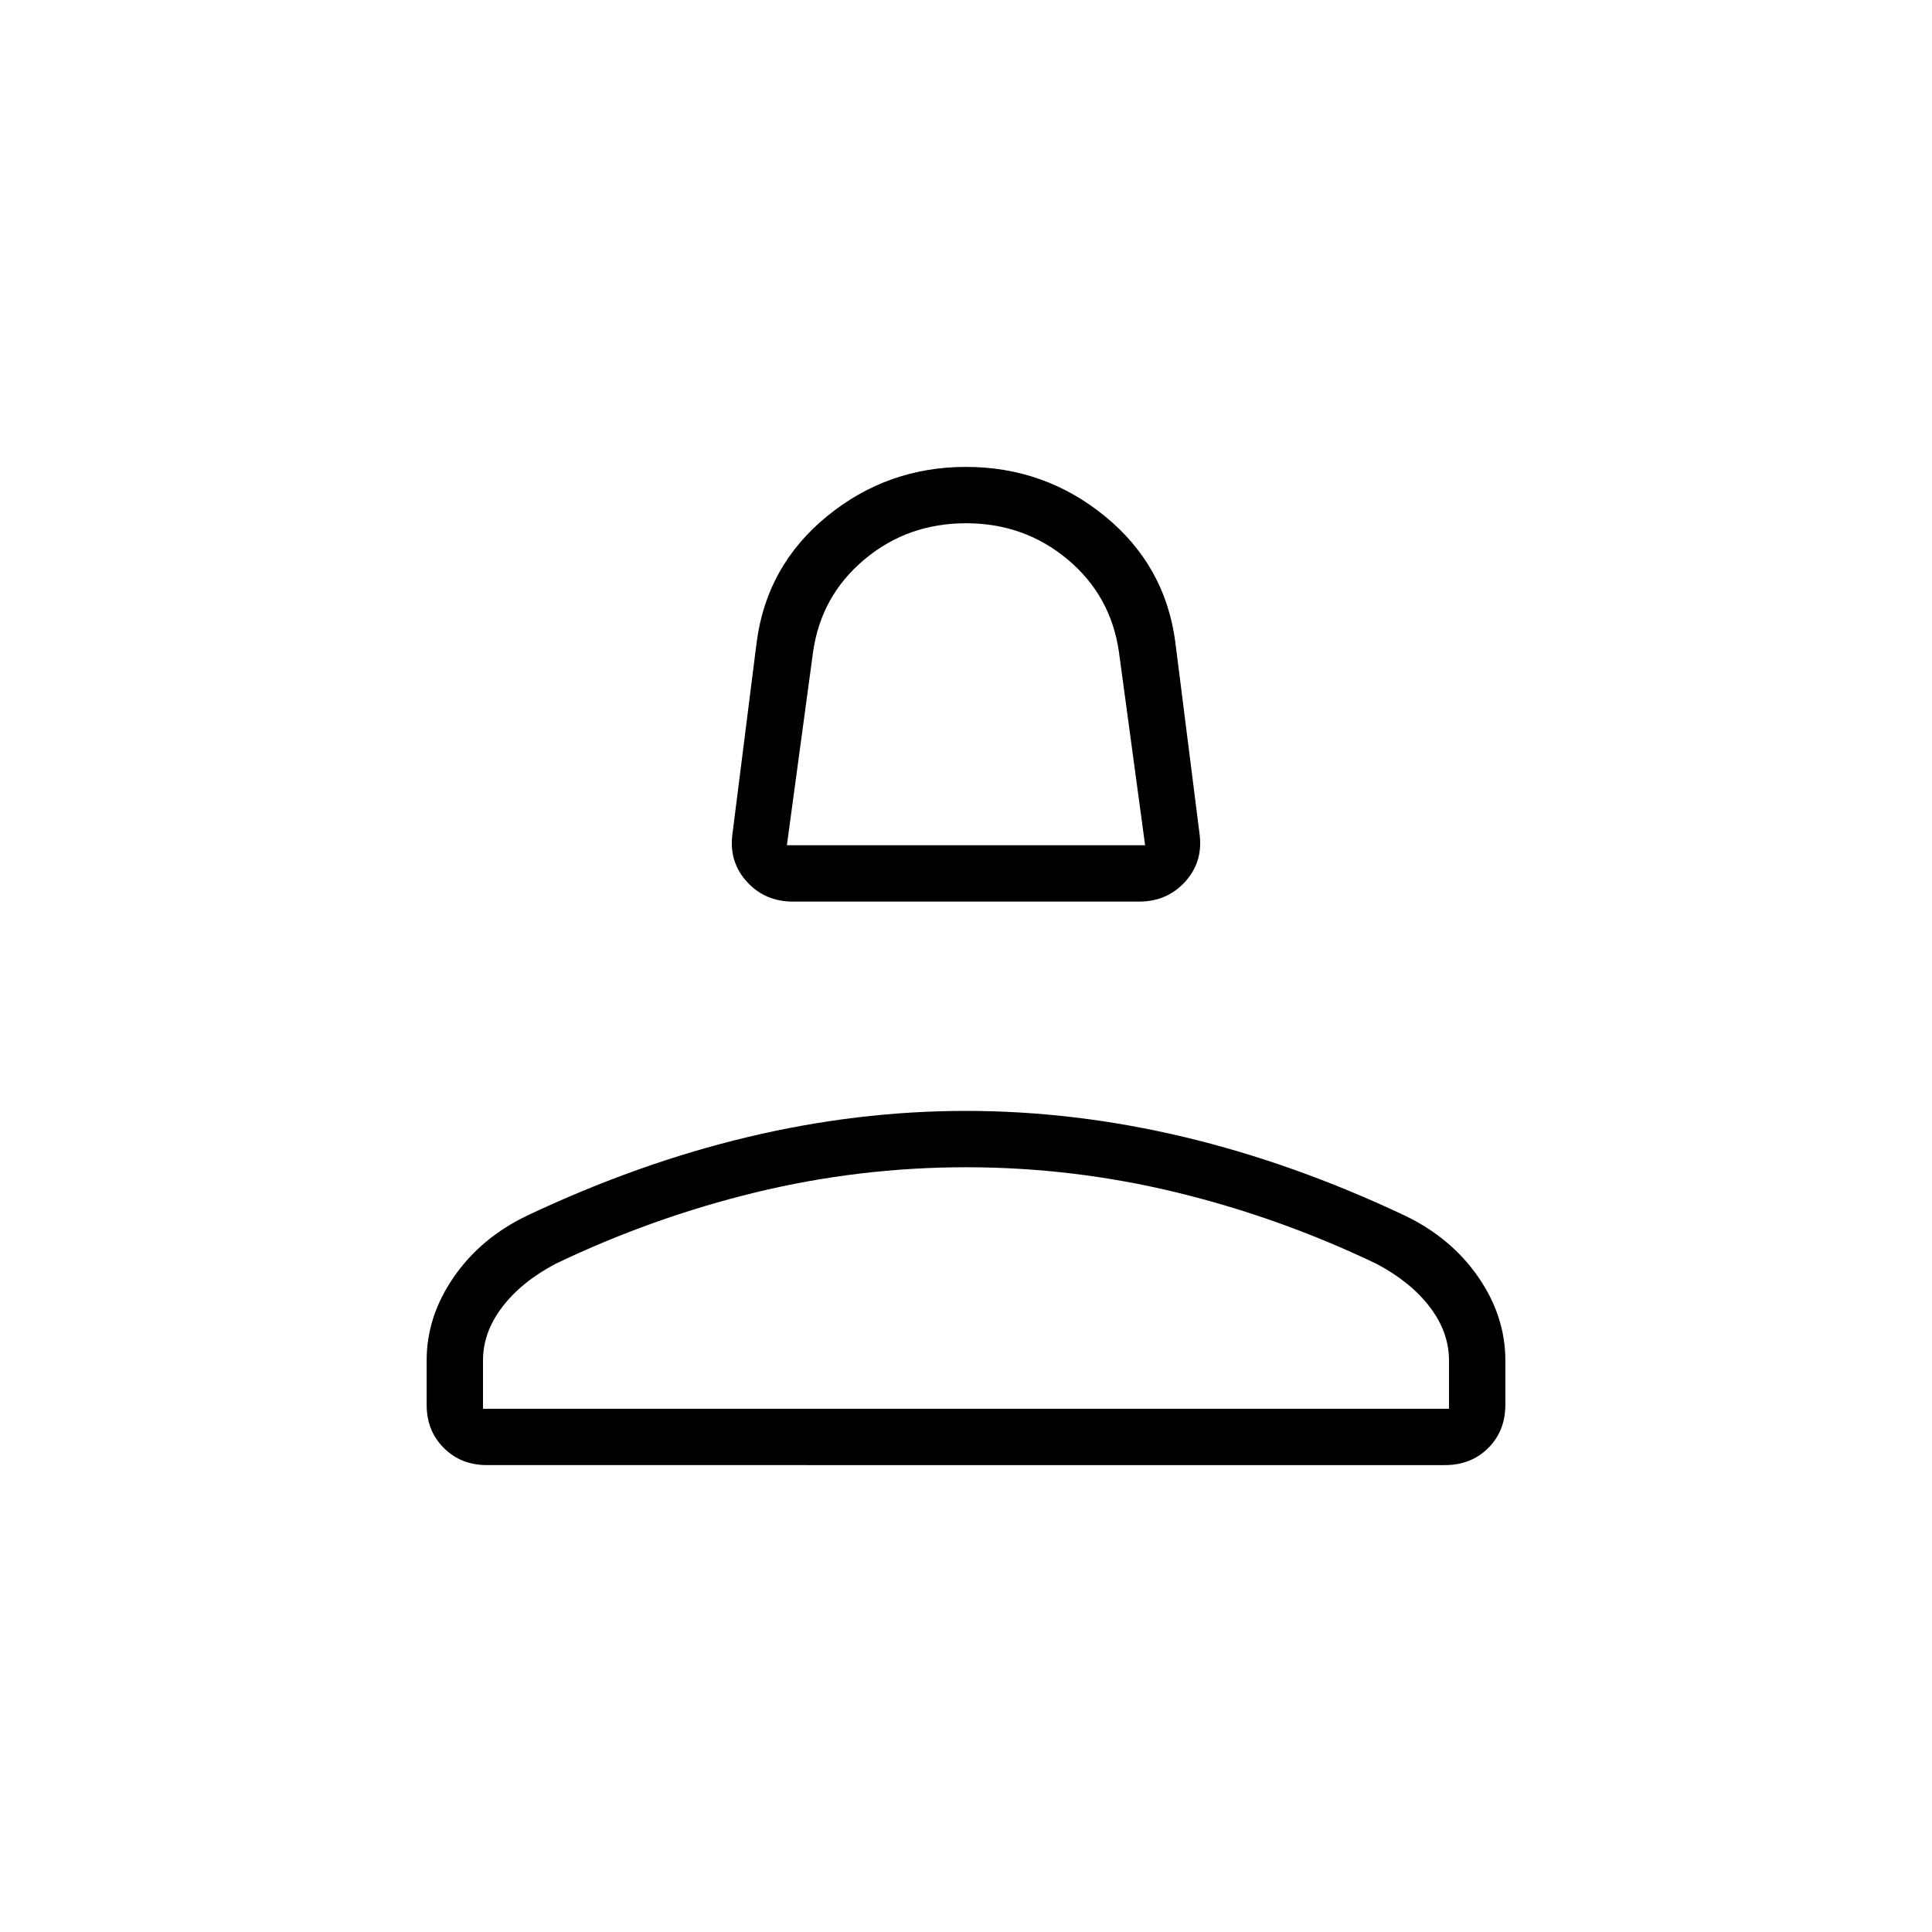 <svg xmlns="http://www.w3.org/2000/svg" height="24" width="24"><path d="M9.85 11.2q-.35 0-.575-.25-.225-.25-.175-.6l.3-2.375q.125-.95.875-1.563Q11.025 5.8 12 5.8q.975 0 1.725.612.75.613.875 1.563l.3 2.375q.05.35-.175.6-.225.25-.575.25Zm-.075-.7h4.45L13.9 8.1q-.1-.7-.637-1.15Q12.725 6.5 12 6.5q-.725 0-1.262.45-.538.45-.638 1.15ZM6.05 18.2q-.325 0-.537-.213-.213-.212-.213-.537v-.55q0-.55.338-1.037.337-.488.912-.763 1.375-.65 2.738-.975Q10.65 13.8 12 13.8t2.713.325q1.362.325 2.737.975.575.275.913.763.337.487.337 1.037v.55q0 .325-.212.537-.213.213-.538.213ZM6 17.5h12v-.6q0-.35-.237-.662-.238-.313-.663-.538-1.2-.575-2.487-.888Q13.325 14.5 12 14.5t-2.613.312Q8.1 15.125 6.9 15.7q-.425.225-.662.538Q6 16.55 6 16.9Zm6 0Zm0-7Z"/></svg>